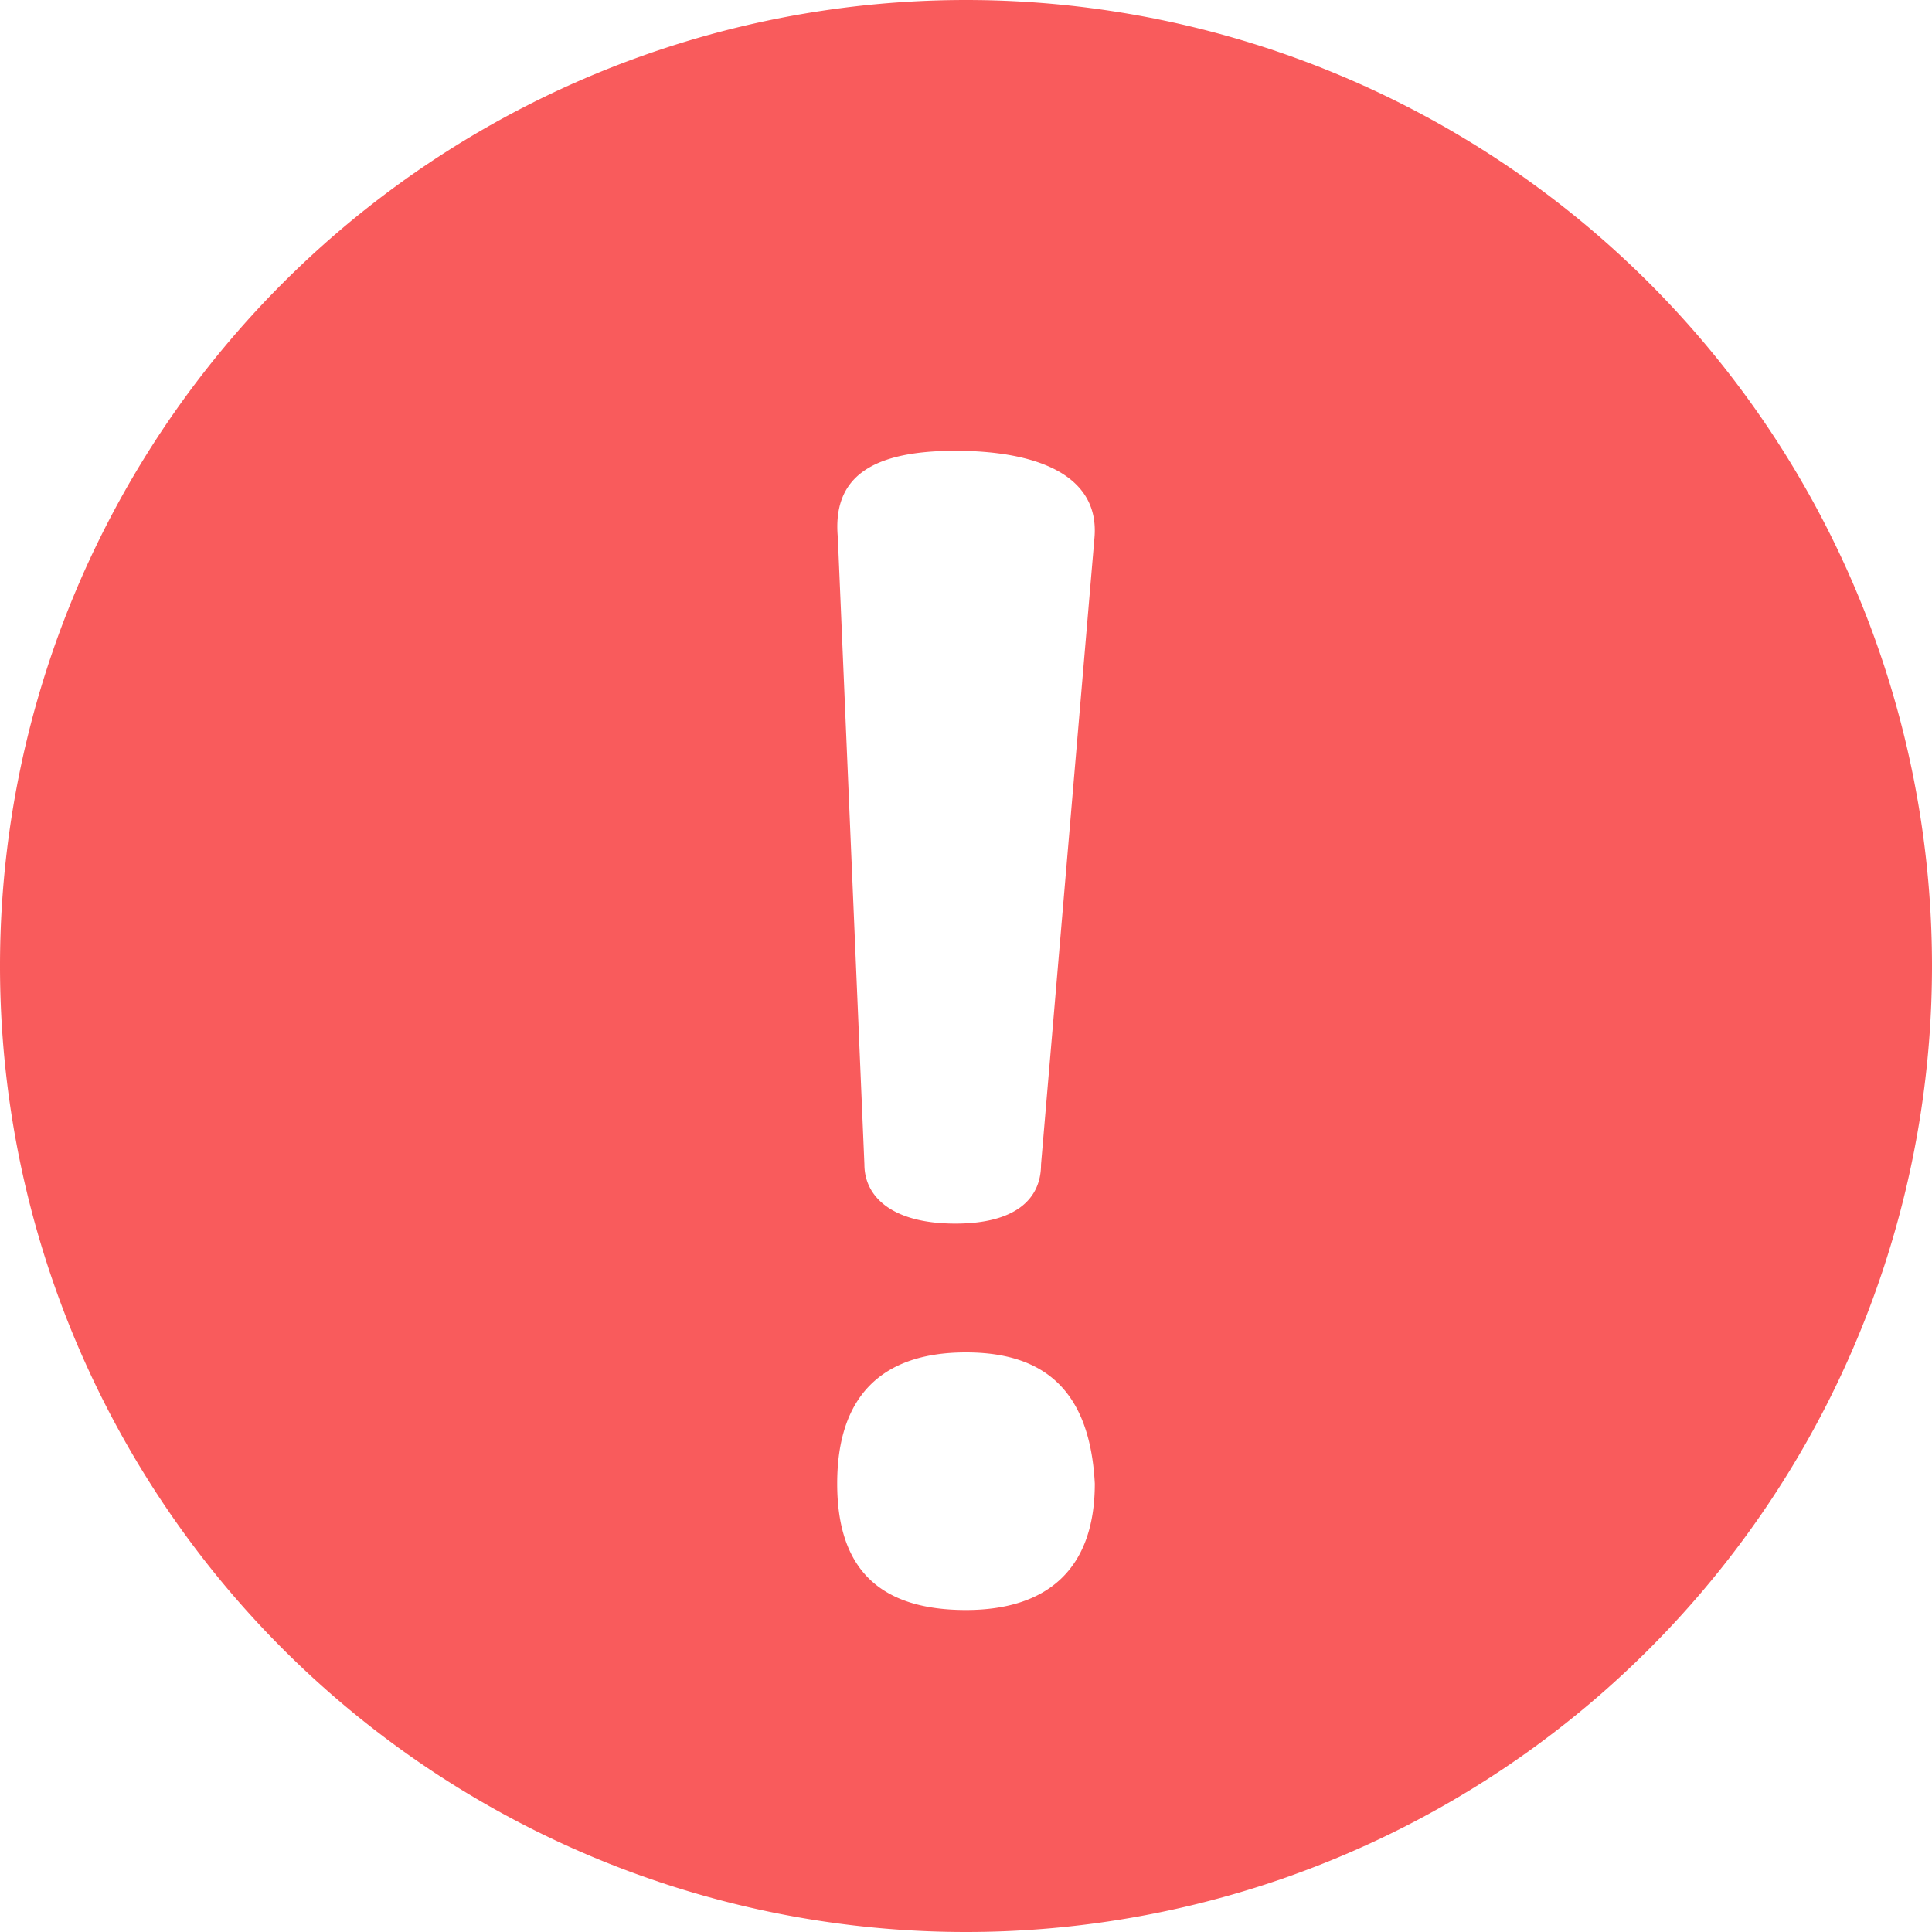 <svg xmlns="http://www.w3.org/2000/svg" width="12" height="12" viewBox="0 0 12 12">
    <path fill="#F95B5C" fill-rule="evenodd" d="M6 0a6 6 0 1 1 0 12A6 6 0 0 1 6 0zm-.066 7.6c.366 0 .532-.147.532-.367l.332-3.894c.033-.392-.365-.539-.864-.539-.532 0-.764.171-.73.539l.165 3.894c0 .196.166.367.565.367zM6 8.4c-.523 0-.8.272-.8.815 0 .543.277.785.8.785.492 0 .8-.242.8-.785-.03-.573-.308-.815-.8-.815z"/>
</svg>

